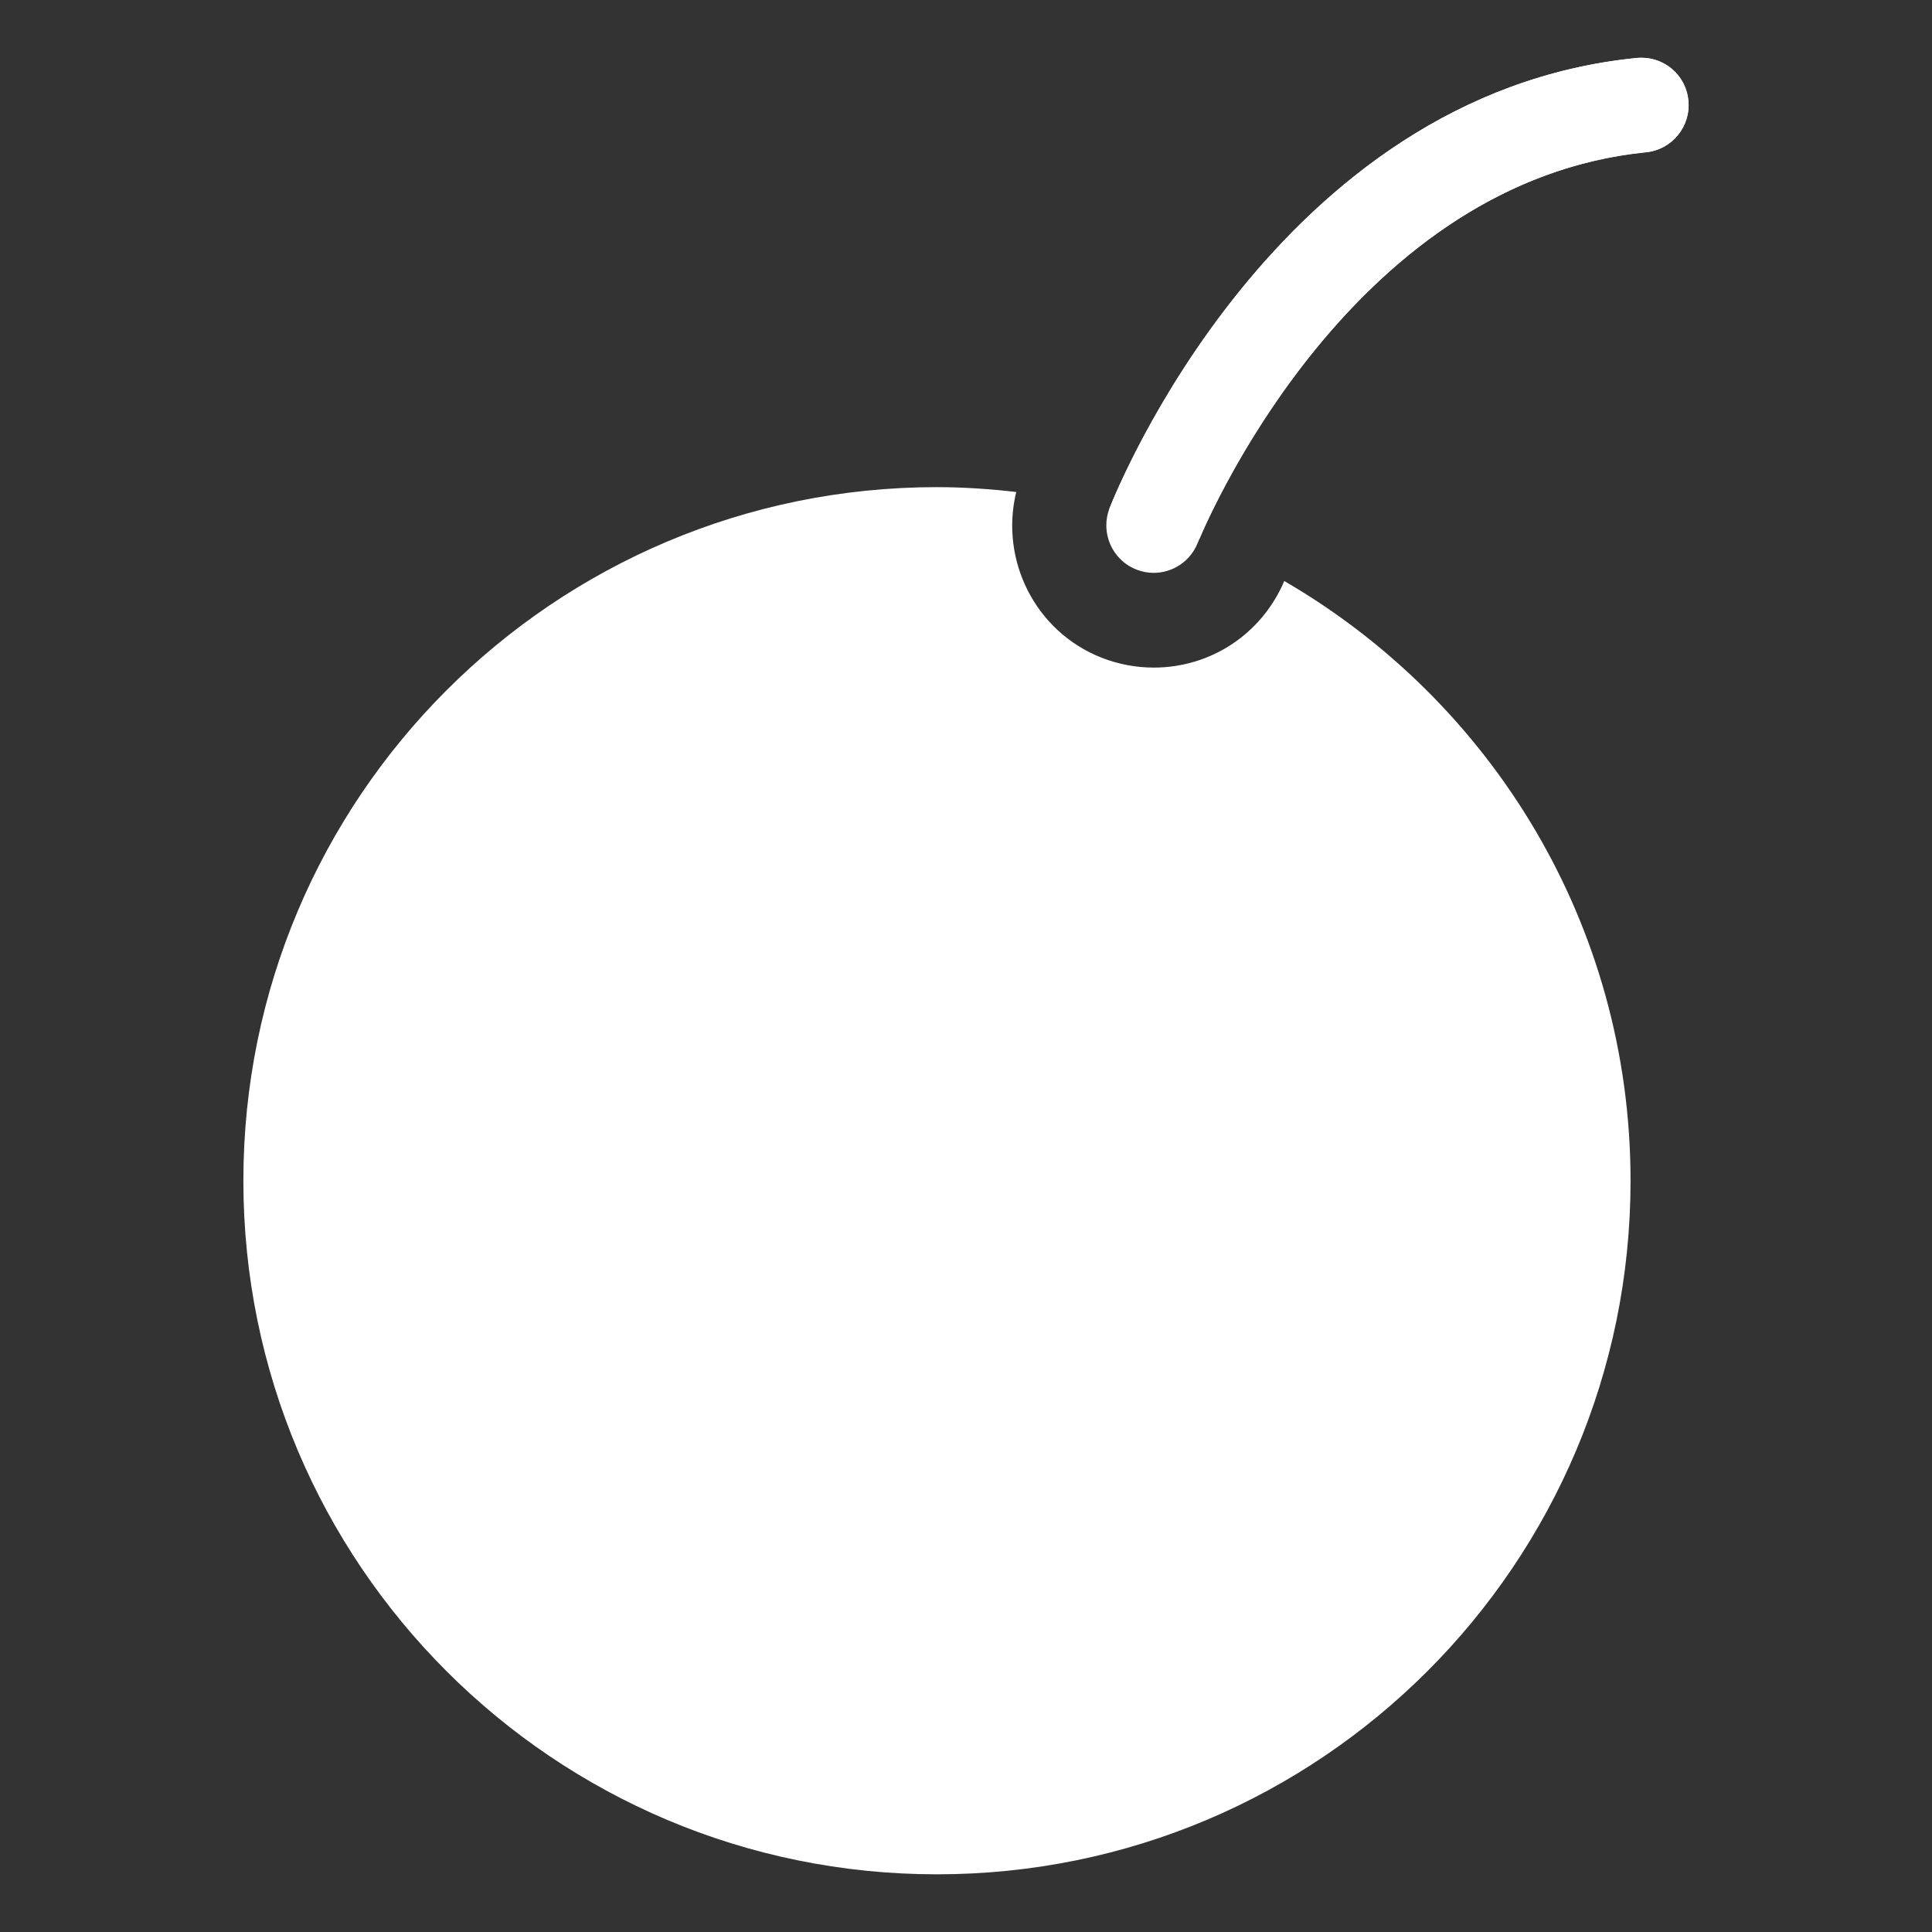 <?xml version="1.0" encoding="utf-8"?>
<!-- Generator: Adobe Illustrator 17.0.0, SVG Export Plug-In . SVG Version: 6.00 Build 0)  -->
<!DOCTYPE svg PUBLIC "-//W3C//DTD SVG 1.1//EN" "http://www.w3.org/Graphics/SVG/1.1/DTD/svg11.dtd">
<svg version="1.1" id="Ebene_1" xmlns="http://www.w3.org/2000/svg" xmlns:xlink="http://www.w3.org/1999/xlink" x="0px" y="0px"
	 width="35px" height="35px" viewBox="3 7.5 35 35" enable-background="new 3 7.5 35 35" xml:space="preserve">
<rect x="3" y="7.5" width="35" height="35" fill="#333333" stroke="none"/>
<g>
	<path fill="#FFFFFF" d="M23.9,17.878c-0.105,0-0.21-0.019-0.313-0.06c-0.441-0.173-0.658-0.67-0.486-1.111
		c0.12-0.306,3.008-7.503,9.547-8.157c0.481-0.045,0.893,0.298,0.939,0.768c0.047,0.472-0.297,0.892-0.768,0.939
		c-5.485,0.549-8.093,7.01-8.12,7.075C24.565,17.672,24.242,17.878,23.9,17.878z"/>
	<g>
		<path fill="#FFFFFF" d="M32.733,8.547c-0.028,0-0.057,0.001-0.086,0.004c-6.539,0.654-9.427,7.85-9.547,8.157
			c-0.003,0.008-0.001,0.016-0.004,0.025c0.559,0.143,1.106,0.315,1.632,0.53c0.284-0.67,2.894-6.484,8.09-7.003
			c0.472-0.048,0.815-0.468,0.768-0.939C33.543,8.877,33.176,8.547,32.733,8.547z"/>
		<path fill="#FFFFFF" d="M23.9,19.594c-0.321,0-0.637-0.06-0.941-0.178c-1.209-0.475-1.848-1.772-1.549-3.003
			c-0.472-0.054-0.95-0.088-1.436-0.088c-6.939,0-12.565,5.625-12.565,12.565s5.625,12.565,12.565,12.565
			s12.565-5.625,12.565-12.565c0-4.644-2.526-8.689-6.273-10.864C25.86,18.979,24.942,19.594,23.9,19.594z"/>
	</g>
</g>
</svg>
